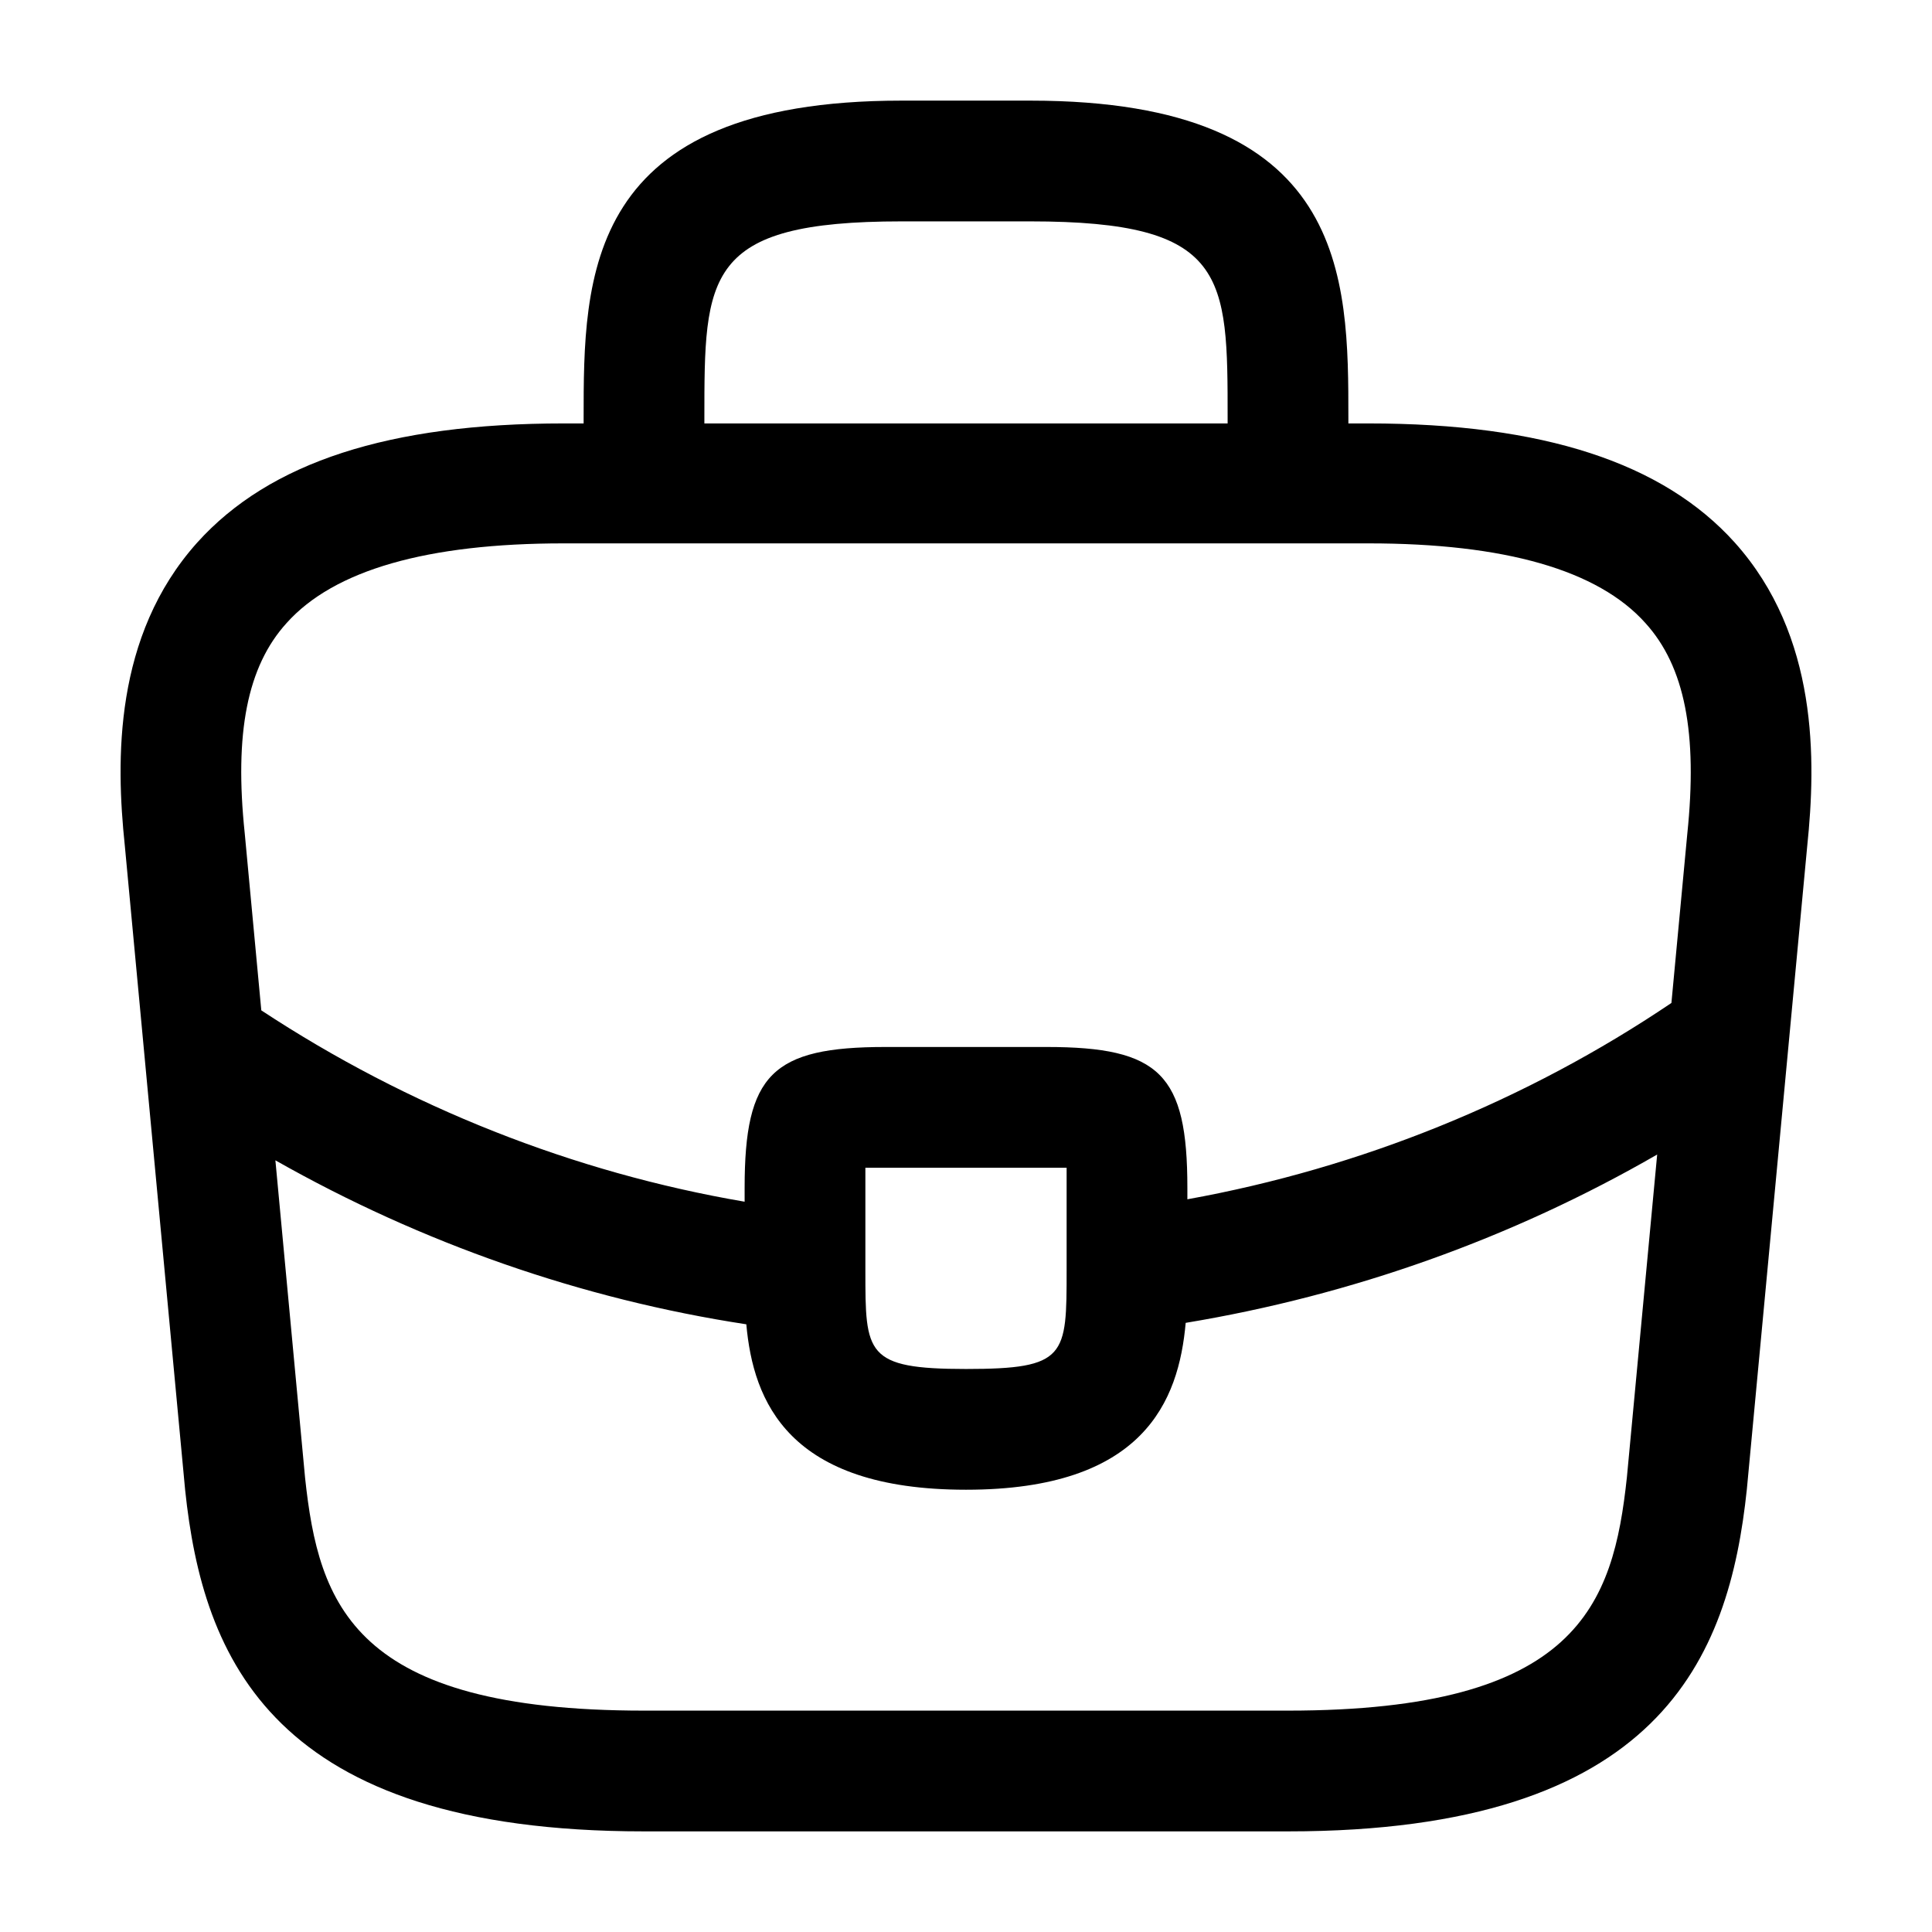 <svg viewBox="0 0 24 24" fill="none" xmlns="http://www.w3.org/2000/svg">
<path fill-rule="evenodd" clip-rule="evenodd" d="M7.25 5.2V5.26H7C4.84 5.26 3.35 5.74 2.45 6.74C1.41 7.9 1.44 9.45 1.55 10.5L2.3 18.51C2.52 20.6 3.38 22.75 8 22.75H16C20.62 22.75 21.48 20.6 21.7 18.5L22.45 10.51C22.56 9.45 22.59 7.9 21.55 6.74C20.66 5.75 19.17 5.26 17 5.26H16.75V5.2C16.75 3.44 16.75 1.25 12.8 1.25H11.2C7.25 1.25 7.25 3.44 7.25 5.2ZM15.25 5.2V5.26H8.75V5.2C8.75 3.42 8.75 2.75 11.2 2.75H12.8C15.25 2.75 15.25 3.42 15.25 5.2ZM7 6.75C5.31 6.75 4.15 7.08 3.56 7.74C3.07 8.28 2.91 9.11 3.04 10.35L3.246 12.551C5.071 13.753 7.125 14.565 9.25 14.928V14.756C9.25 13.346 9.59 13.006 11 13.006H13C14.41 13.006 14.75 13.346 14.75 14.756V14.898C16.904 14.509 18.963 13.674 20.763 12.459L20.96 10.36C21.09 9.11 20.93 8.28 20.44 7.74C19.85 7.08 18.69 6.75 17 6.75H7ZM9.271 16.451C7.228 16.139 5.238 15.444 3.421 14.414L3.79 18.36C3.96 19.94 4.39 21.25 8 21.25H16C19.6 21.25 20.04 19.94 20.21 18.35L20.586 14.342C18.786 15.38 16.799 16.09 14.729 16.433C14.643 17.405 14.207 18.506 12 18.506C9.793 18.506 9.357 17.411 9.271 16.451ZM10.75 14.506H13.25V15.776C13.25 16.846 13.25 17.006 12 17.006C10.75 17.006 10.75 16.816 10.75 15.786V14.506Z" fill="black"/>
</svg>
